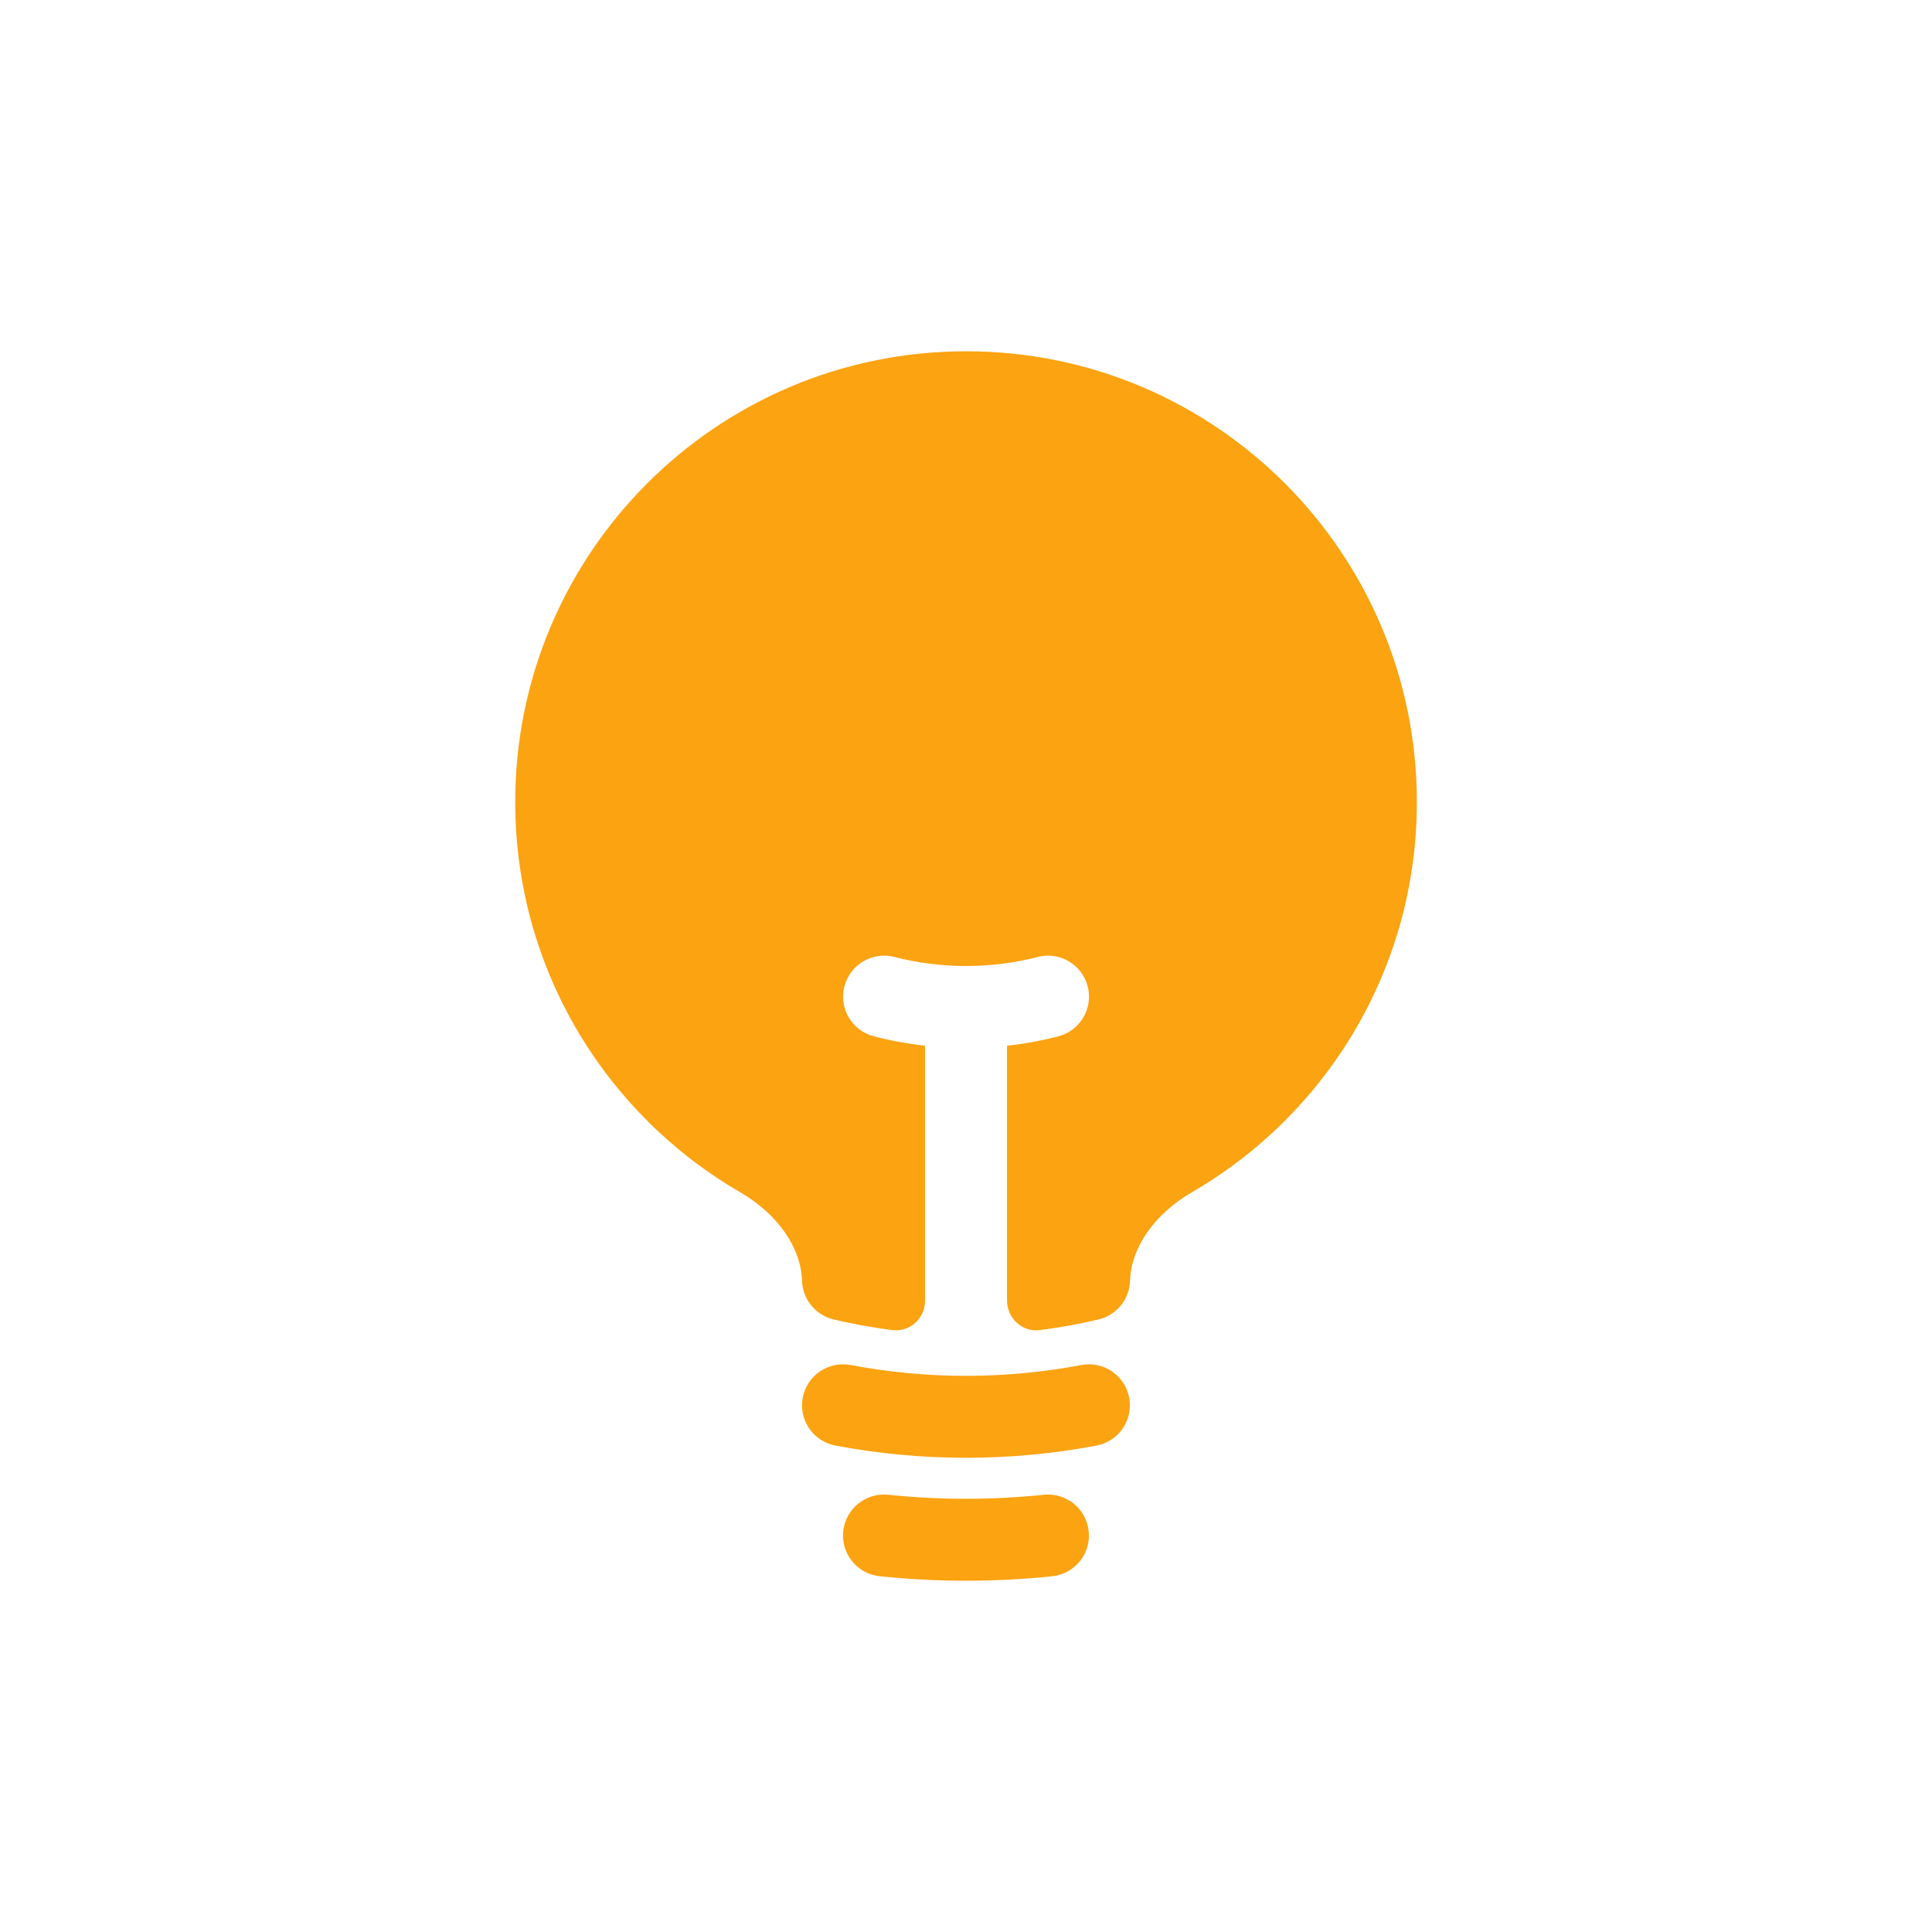 <svg width="22" height="22" viewBox="0 0 22 22" fill="none" xmlns="http://www.w3.org/2000/svg">
<g clip-path="url(#clip0_1036_1417)">
<g clip-path="url(#clip1_1036_1417)">
<path d="M11.001 4C8.165 4 5.867 6.298 5.867 9.133C5.867 11.032 6.898 12.689 8.428 13.576C8.854 13.824 9.121 14.204 9.133 14.586C9.14 14.796 9.287 14.976 9.493 15.025C9.711 15.077 9.934 15.117 10.16 15.146C10.362 15.172 10.534 15.011 10.534 14.808V11.908C10.335 11.886 10.141 11.85 9.951 11.801C9.701 11.737 9.551 11.482 9.615 11.233C9.68 10.983 9.934 10.833 10.184 10.897C10.444 10.964 10.718 11 11.001 11C11.283 11 11.557 10.964 11.818 10.897C12.067 10.833 12.322 10.983 12.386 11.233C12.45 11.482 12.3 11.737 12.05 11.801C11.861 11.85 11.666 11.886 11.467 11.908V14.808C11.467 15.011 11.64 15.172 11.841 15.146C12.067 15.117 12.29 15.077 12.509 15.025C12.714 14.976 12.861 14.796 12.868 14.586C12.88 14.204 13.147 13.824 13.573 13.576C15.103 12.689 16.134 11.032 16.134 9.133C16.134 6.298 13.836 4 11.001 4Z" fill="#FCA311"/>
<path fill-rule="evenodd" clip-rule="evenodd" d="M9.141 15.915C9.189 15.662 9.433 15.496 9.687 15.544C10.111 15.624 10.55 15.667 10.999 15.667C11.449 15.667 11.888 15.624 12.313 15.544C12.566 15.496 12.81 15.662 12.858 15.915C12.906 16.169 12.74 16.413 12.486 16.461C12.005 16.552 11.507 16.6 10.999 16.6C10.492 16.6 9.995 16.552 9.513 16.461C9.259 16.413 9.093 16.169 9.141 15.915Z" fill="#FCA311"/>
<path fill-rule="evenodd" clip-rule="evenodd" d="M9.602 17.436C9.629 17.18 9.859 16.994 10.115 17.021C10.405 17.051 10.701 17.067 11 17.067C11.299 17.067 11.594 17.051 11.884 17.021C12.141 16.994 12.37 17.18 12.397 17.436C12.424 17.693 12.238 17.922 11.982 17.949C11.659 17.983 11.331 18 11 18C10.668 18 10.341 17.983 10.018 17.949C9.761 17.922 9.575 17.693 9.602 17.436Z" fill="#FCA311"/>
</g>
</g>
<defs>
<clipPath id="clip0_1036_1417">
<rect width="22" height="22" fill="white"/>
</clipPath>
<clipPath id="clip1_1036_1417">
<rect width="22" height="22" fill="white"/>
</clipPath>
</defs>
</svg>
